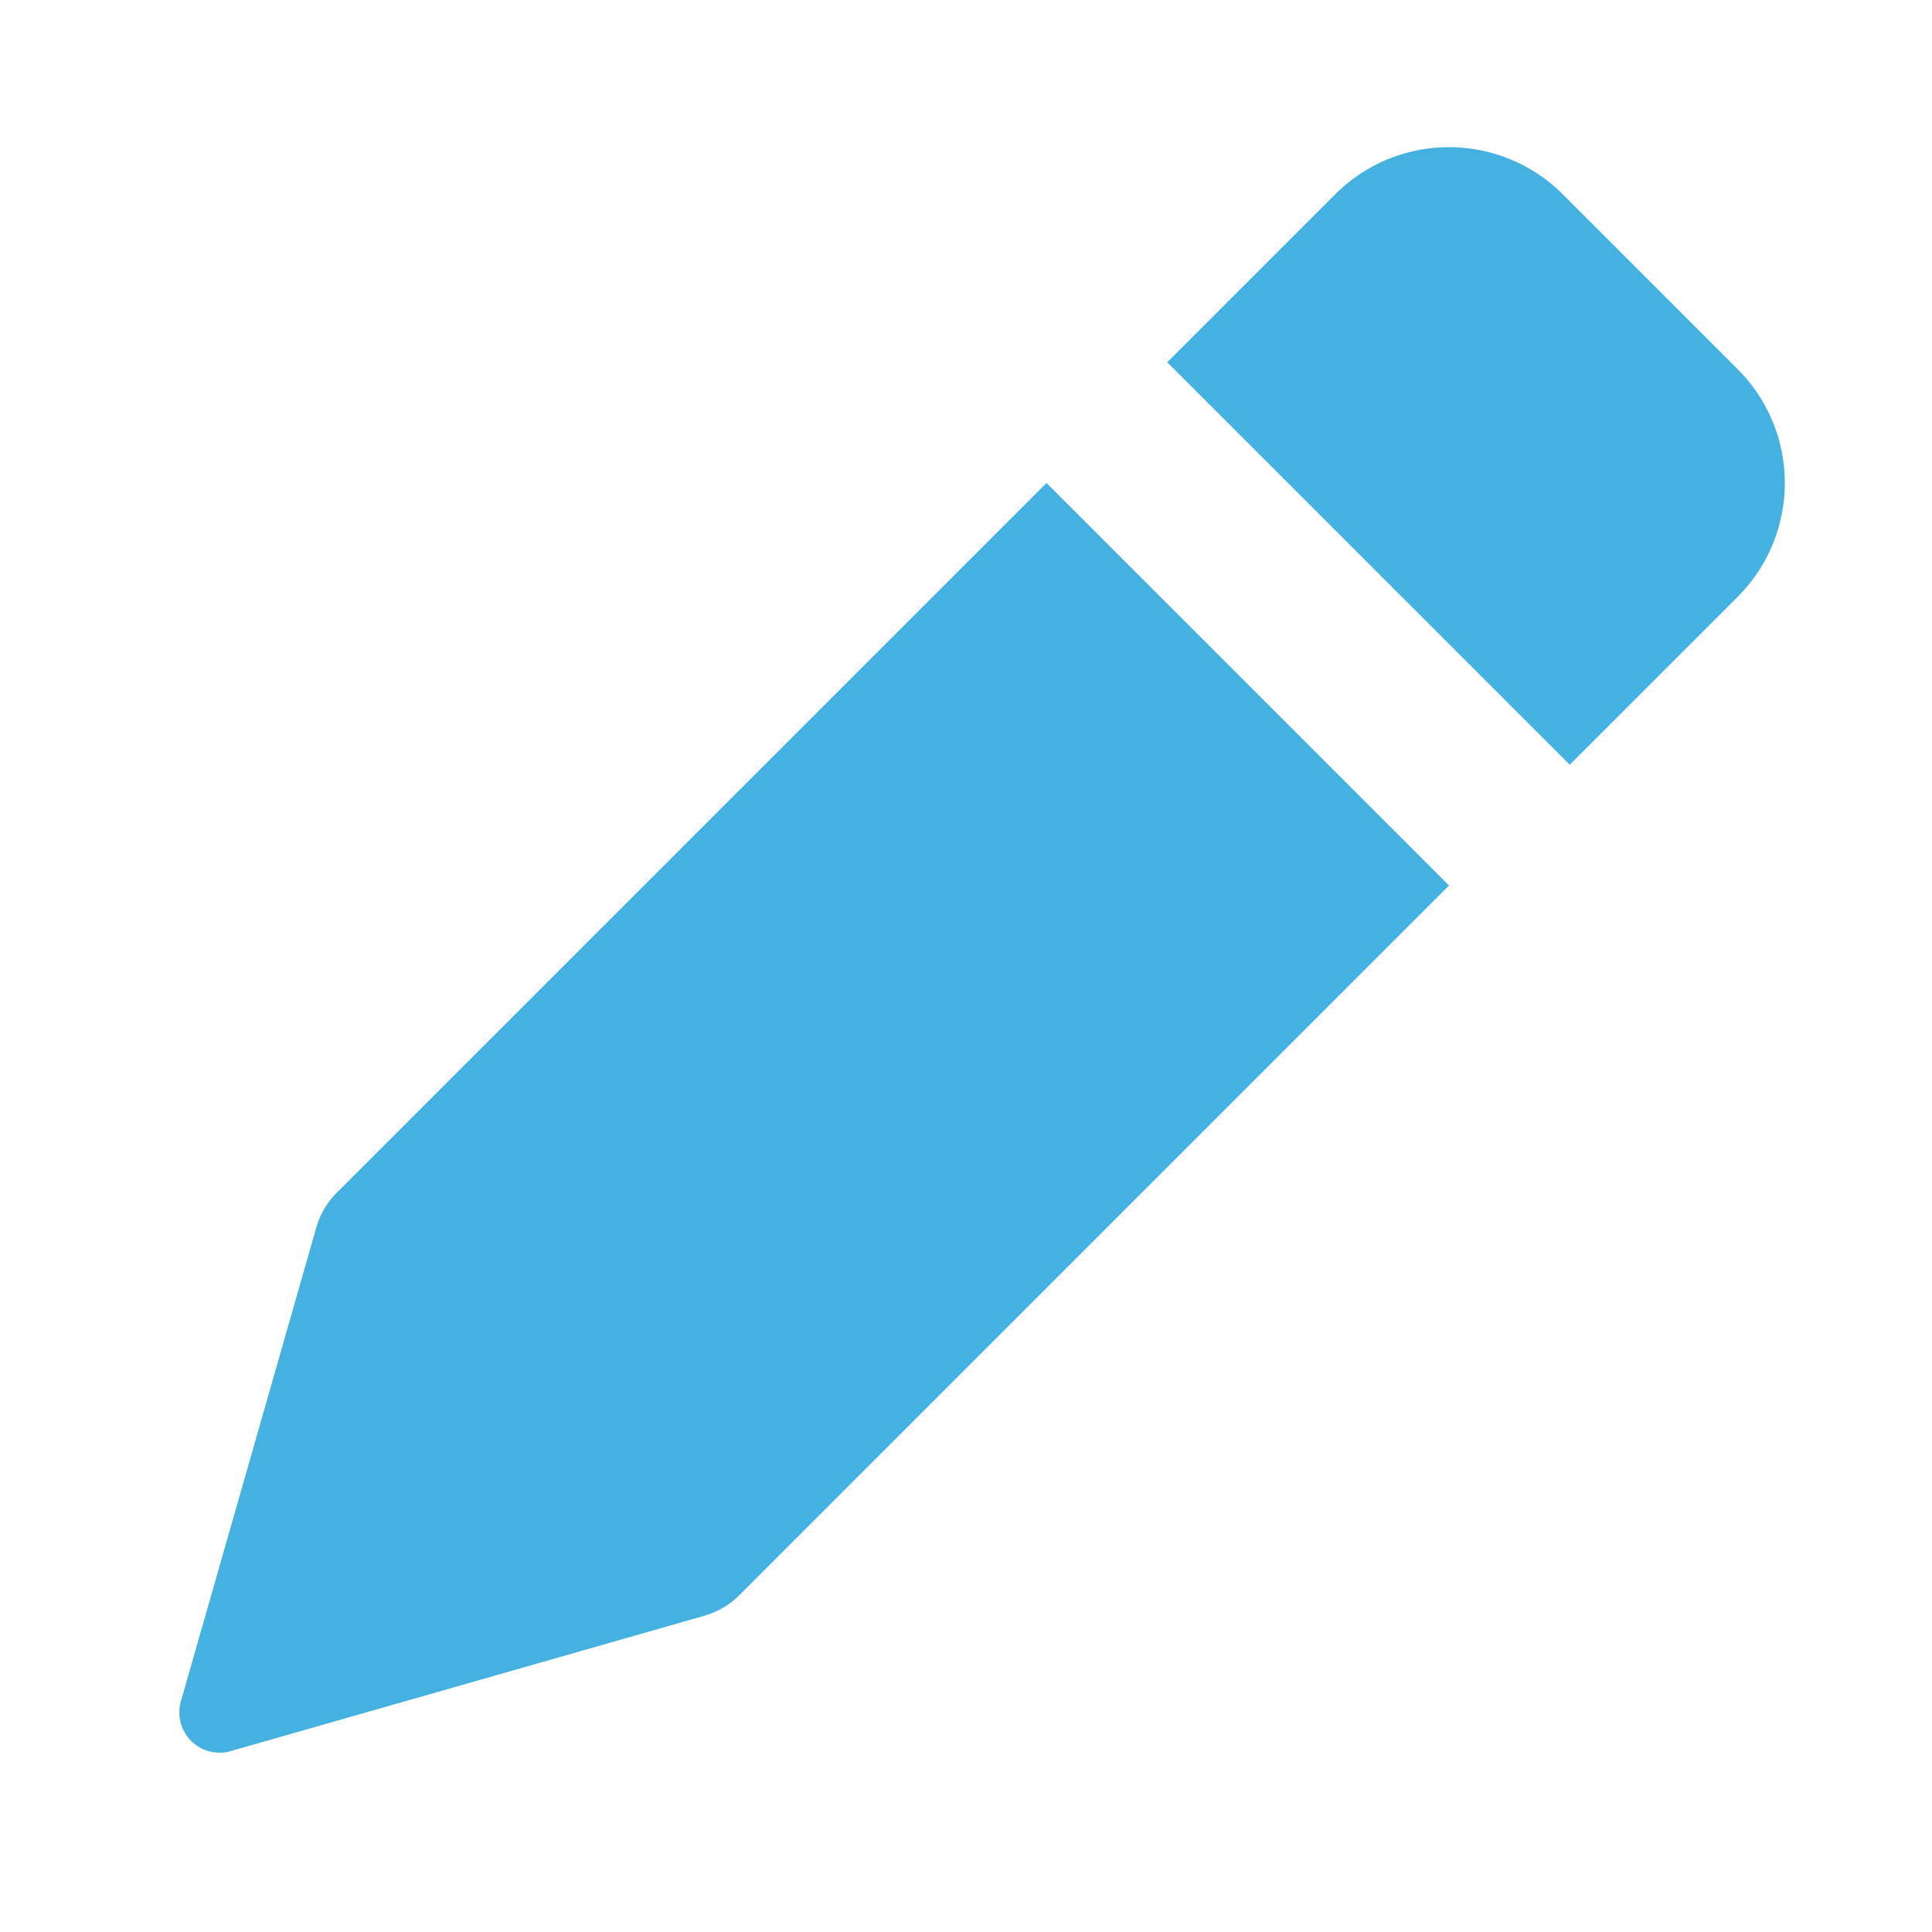 <?xml version="1.0" standalone="no"?><!DOCTYPE svg PUBLIC "-//W3C//DTD SVG 1.1//EN" "http://www.w3.org/Graphics/SVG/1.1/DTD/svg11.dtd"><svg t="1612171516073" class="icon" viewBox="0 0 1024 1024" version="1.1" xmlns="http://www.w3.org/2000/svg" p-id="1097" xmlns:xlink="http://www.w3.org/1999/xlink" width="200" height="200"><defs><style type="text/css"></style></defs><path d="M618.667 192l213.333 213.333 89.003-89.003a85.333 85.333 0 0 0 0-120.661l-92.672-92.672a85.333 85.333 0 0 0-120.661 0L618.667 192zM95.872 901.76l71.765-251.136a42.667 42.667 0 0 1 10.837-18.432L554.667 256l213.333 213.333-376.192 376.192a42.667 42.667 0 0 1-18.432 10.837l-251.136 71.765a21.333 21.333 0 0 1-26.368-26.368z" p-id="1098" fill="#45b1e0"></path></svg>
